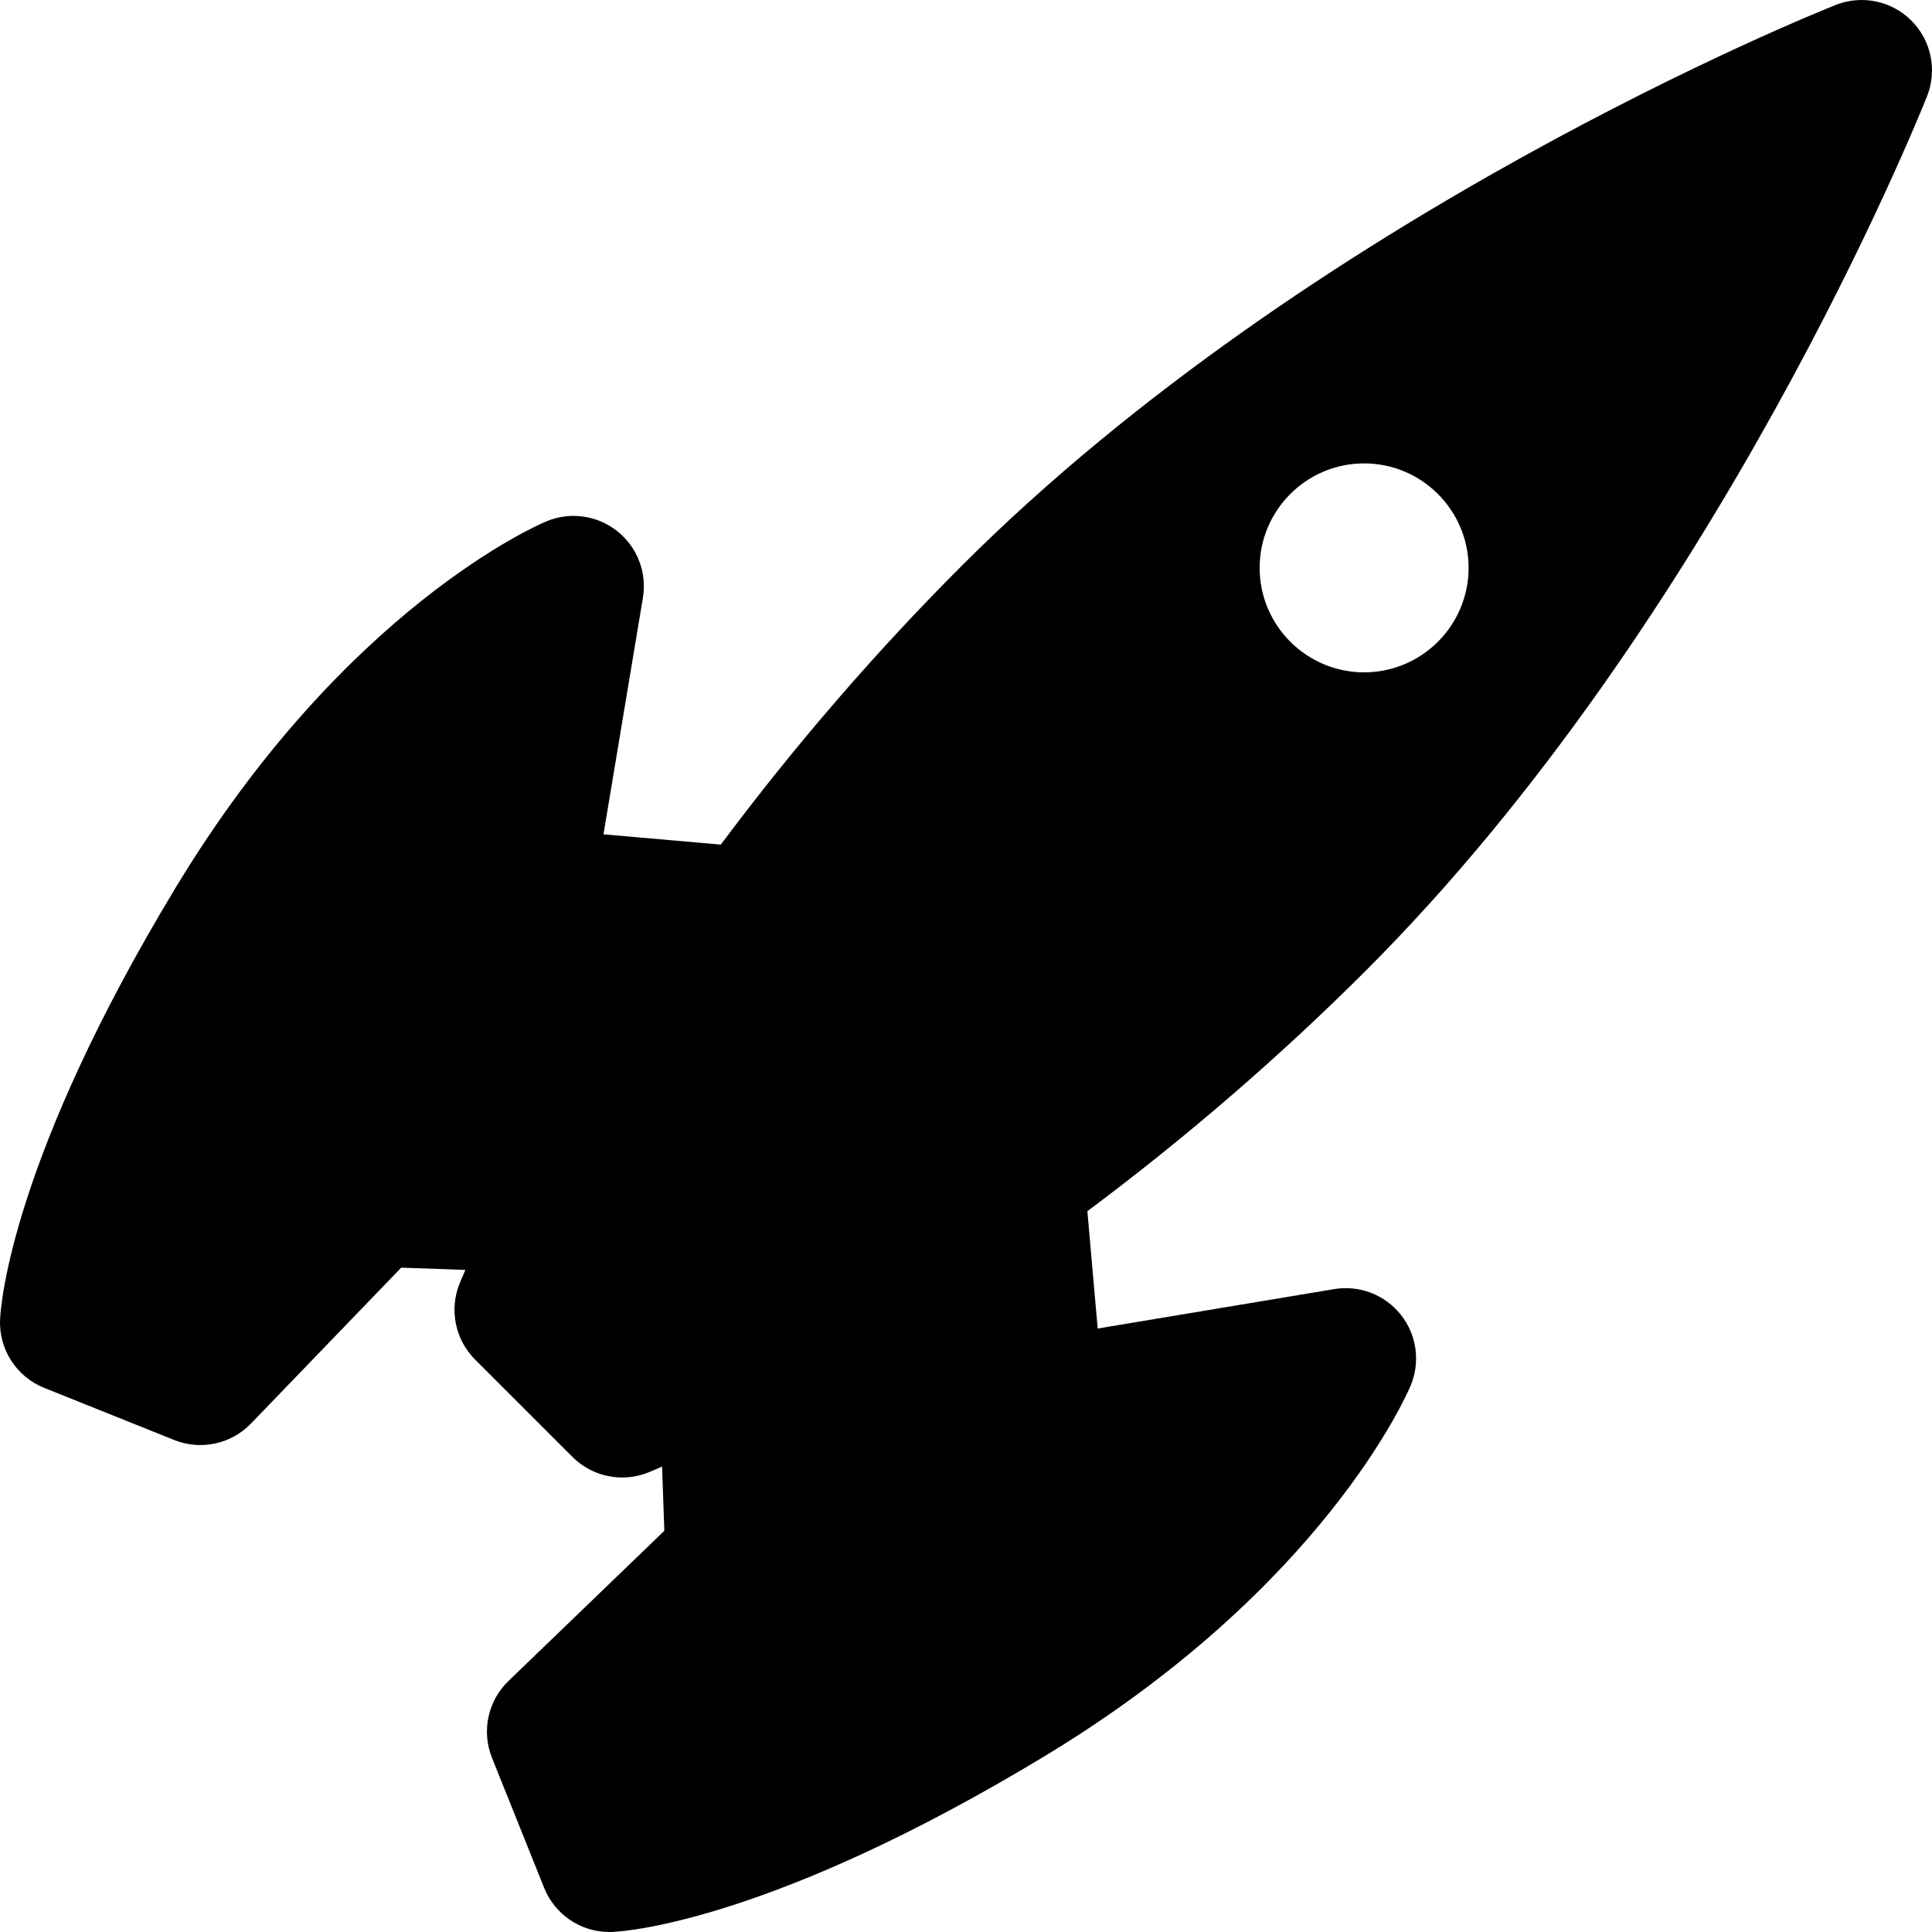 <?xml version="1.0" encoding="iso-8859-1"?>
<!-- Generator: Adobe Illustrator 17.1.0, SVG Export Plug-In . SVG Version: 6.00 Build 0)  -->
<!DOCTYPE svg PUBLIC "-//W3C//DTD SVG 1.1//EN" "http://www.w3.org/Graphics/SVG/1.1/DTD/svg11.dtd">
<svg version="1.1" id="Capa_1" xmlns="http://www.w3.org/2000/svg" xmlns:xlink="http://www.w3.org/1999/xlink" x="0px" y="0px"
	 viewBox="0 0 205.992 205.992" style="enable-background:new 0 0 205.992 205.992;" xml:space="preserve">
<path d="M205.461,10.27c1.105-2.783,0.451-5.956-1.666-8.073c-2.118-2.118-5.291-2.772-8.074-1.667
	c-2.262,0.899-55.835,22.45-93.172,59.787c-9.164,9.164-17.793,19.152-25.696,29.737l-12.509-1.098l4.203-25.217
	c0.449-2.693-0.601-5.417-2.741-7.112c-2.141-1.695-5.032-2.094-7.551-1.041c-0.869,0.363-21.492,9.243-39.503,39.017
	c-17.429,28.81-18.66,44.36-18.743,46.039c-0.158,3.196,1.729,6.141,4.699,7.332l13.863,5.56c2.833,1.137,6.074,0.442,8.192-1.757
	l16.015-16.618l6.845,0.241c-0.384,0.871-0.584,1.361-0.609,1.42c-1.141,2.795-0.495,6.002,1.641,8.138l10.379,10.378
	c2.134,2.135,5.342,2.782,8.137,1.641c0.059-0.024,0.549-0.225,1.42-0.609l0.241,6.846l-16.618,16.015
	c-2.199,2.119-2.894,5.358-1.757,8.192l5.56,13.863c1.145,2.854,3.908,4.708,6.959,4.708c0.124,0,0.248-0.003,0.372-0.009
	c1.678-0.083,17.228-1.313,46.039-18.742c29.773-18.011,38.653-38.634,39.017-39.503c1.054-2.519,0.655-5.411-1.04-7.551
	c-1.694-2.14-4.415-3.192-7.112-2.741l-25.216,4.203l-1.099-12.51c10.589-7.906,20.577-16.536,29.737-25.696
	C183.011,66.107,204.562,12.533,205.461,10.27z M156.583,60.547c0,6.142-4.997,11.139-11.139,11.139s-11.139-4.997-11.139-11.139
	s4.997-11.139,11.139-11.139S156.583,54.405,156.583,60.547z"/>
<g>
</g>
<g>
</g>
<g>
</g>
<g>
</g>
<g>
</g>
<g>
</g>
<g>
</g>
<g>
</g>
<g>
</g>
<g>
</g>
<g>
</g>
<g>
</g>
<g>
</g>
<g>
</g>
<g>
</g>
</svg>

